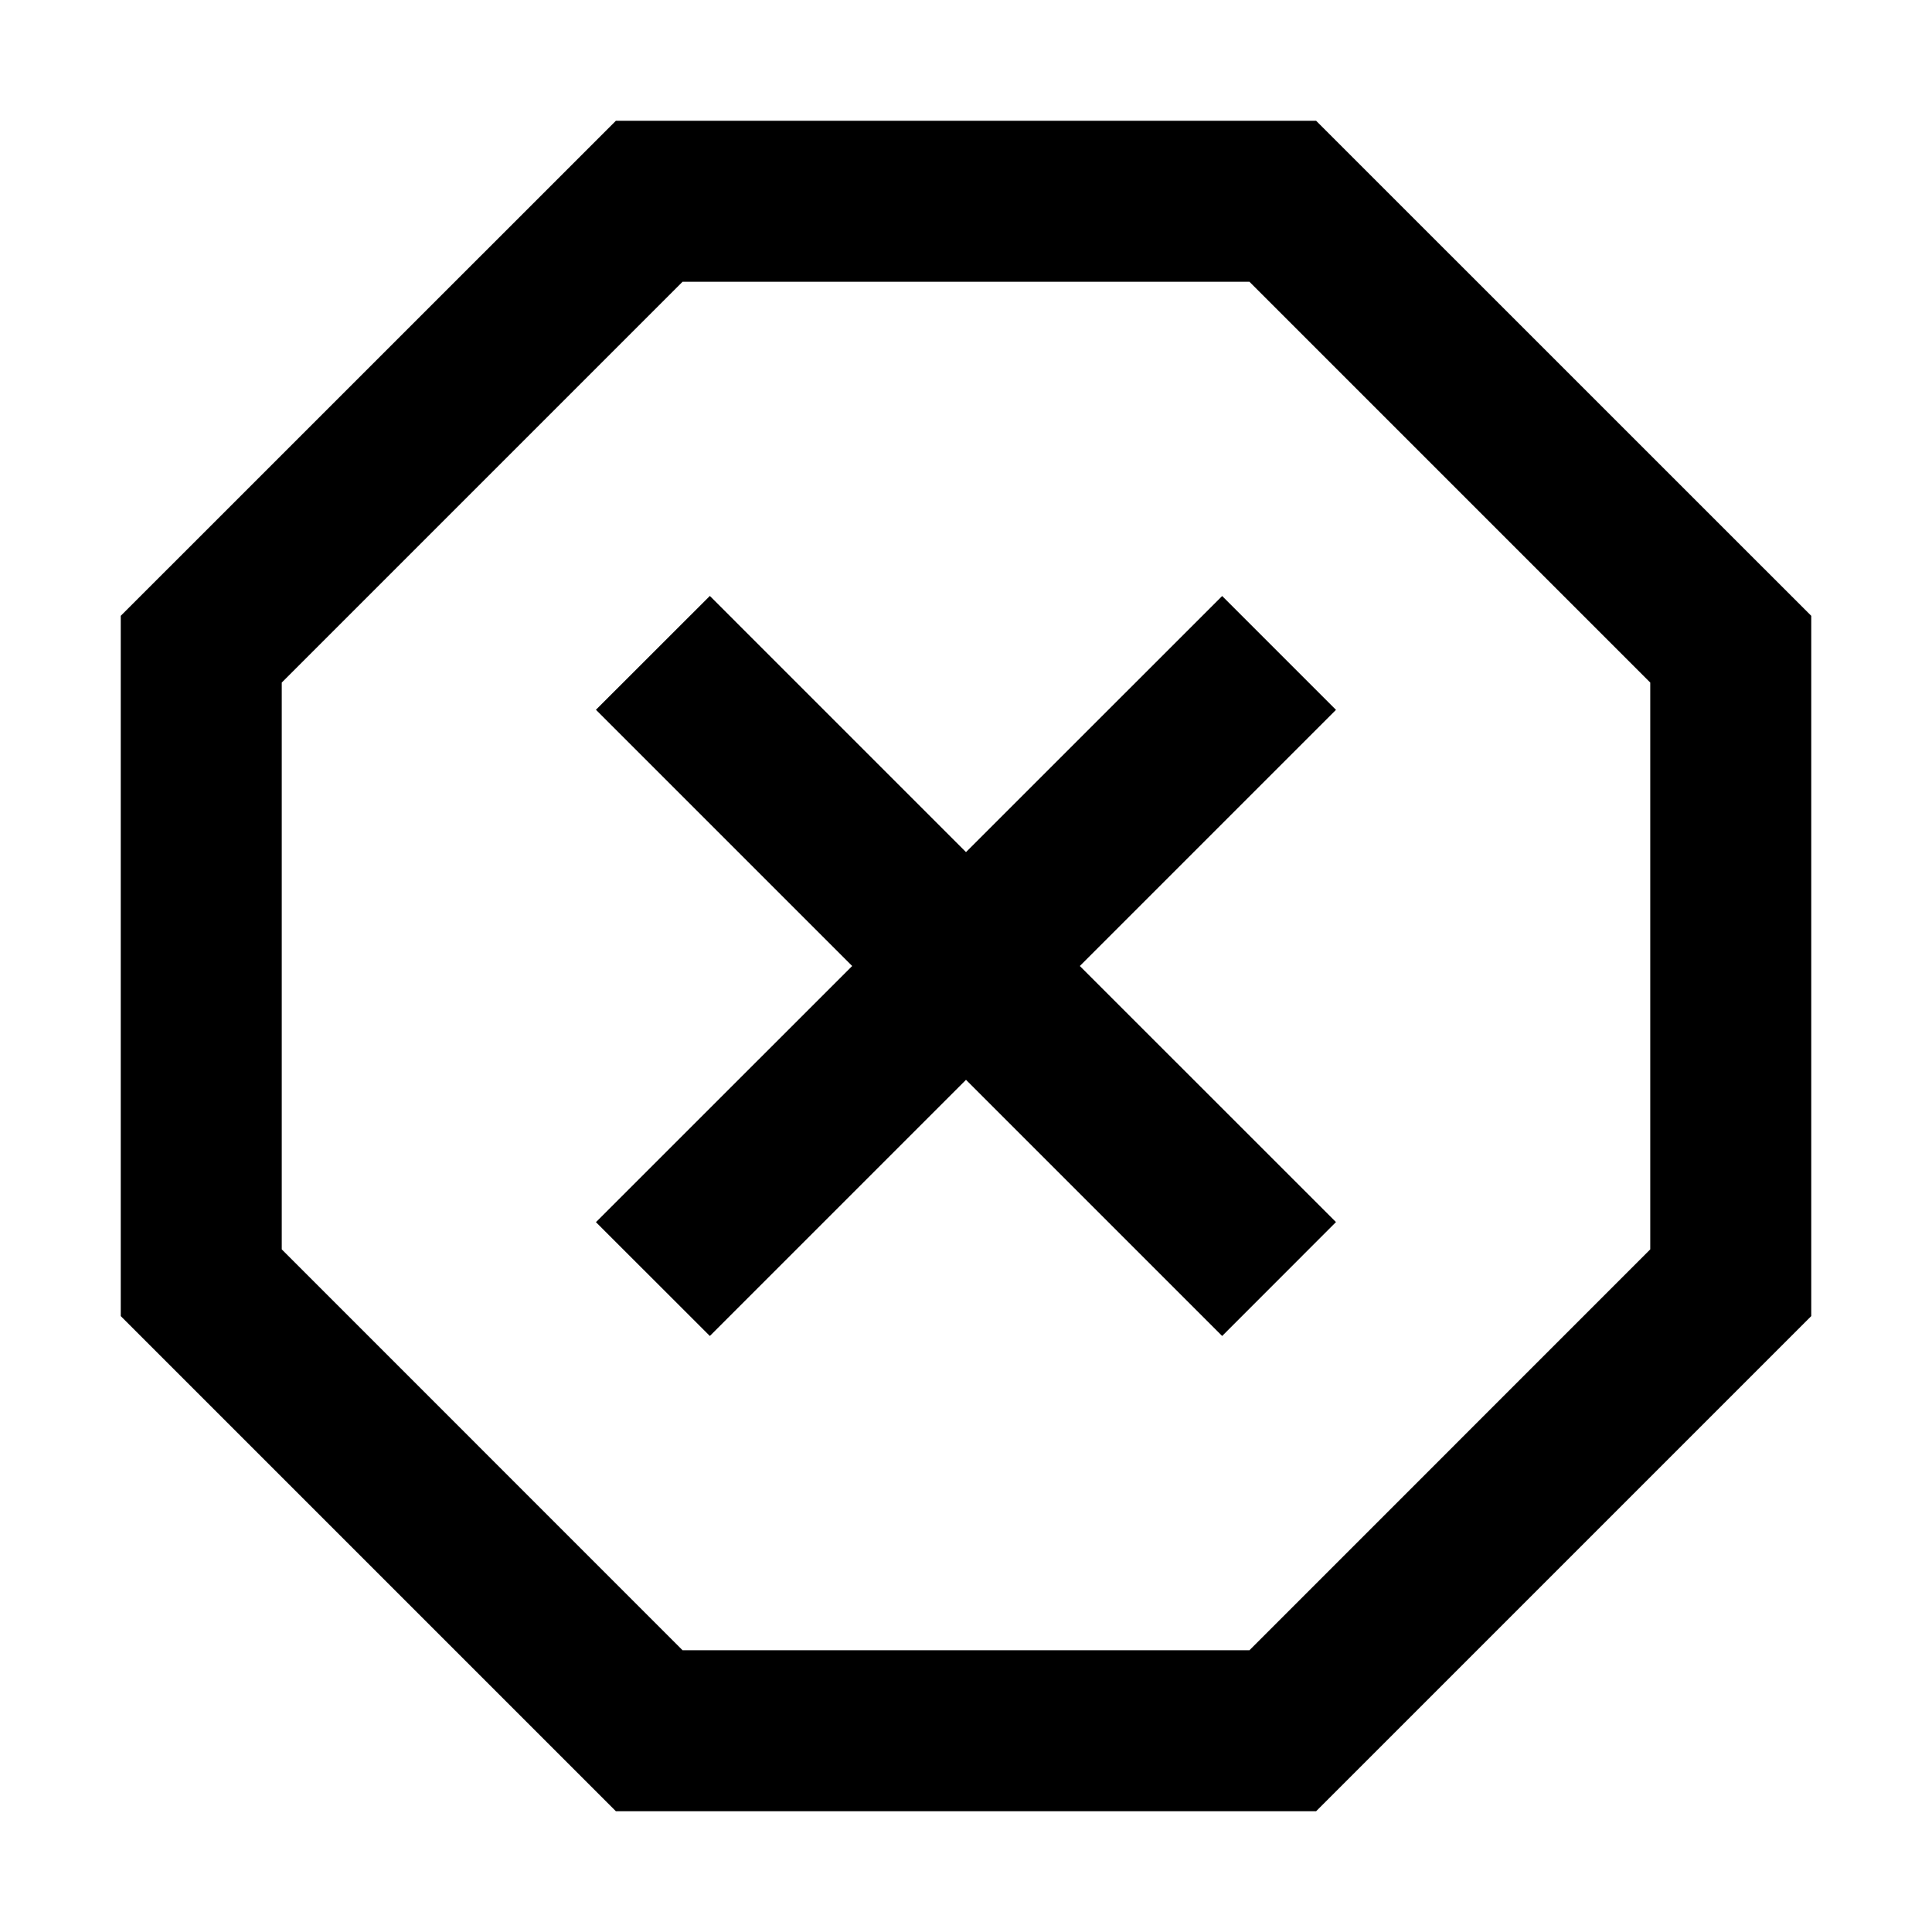 <svg width="24" height="24" viewBox="0 0 24 24" fill="none" xmlns="http://www.w3.org/2000/svg">
<path d="M16.349 1.5L22.5 7.65V16.349L16.349 22.5H7.651L1.5 16.349L1.5 7.65L7.651 1.5L16.349 1.5ZM15.521 3.5L8.479 3.5L3.5 8.479L3.5 15.52L8.479 20.5H15.521L20.5 15.52L20.5 8.479L15.521 3.5ZM16.596 8.818L13.414 12L16.596 15.181L15.182 16.596L12 13.414L8.818 16.596L7.403 15.182L10.586 12L7.403 8.817L8.818 7.403L12 10.585L15.182 7.404L16.596 8.818Z" fill="black"/>
</svg>
